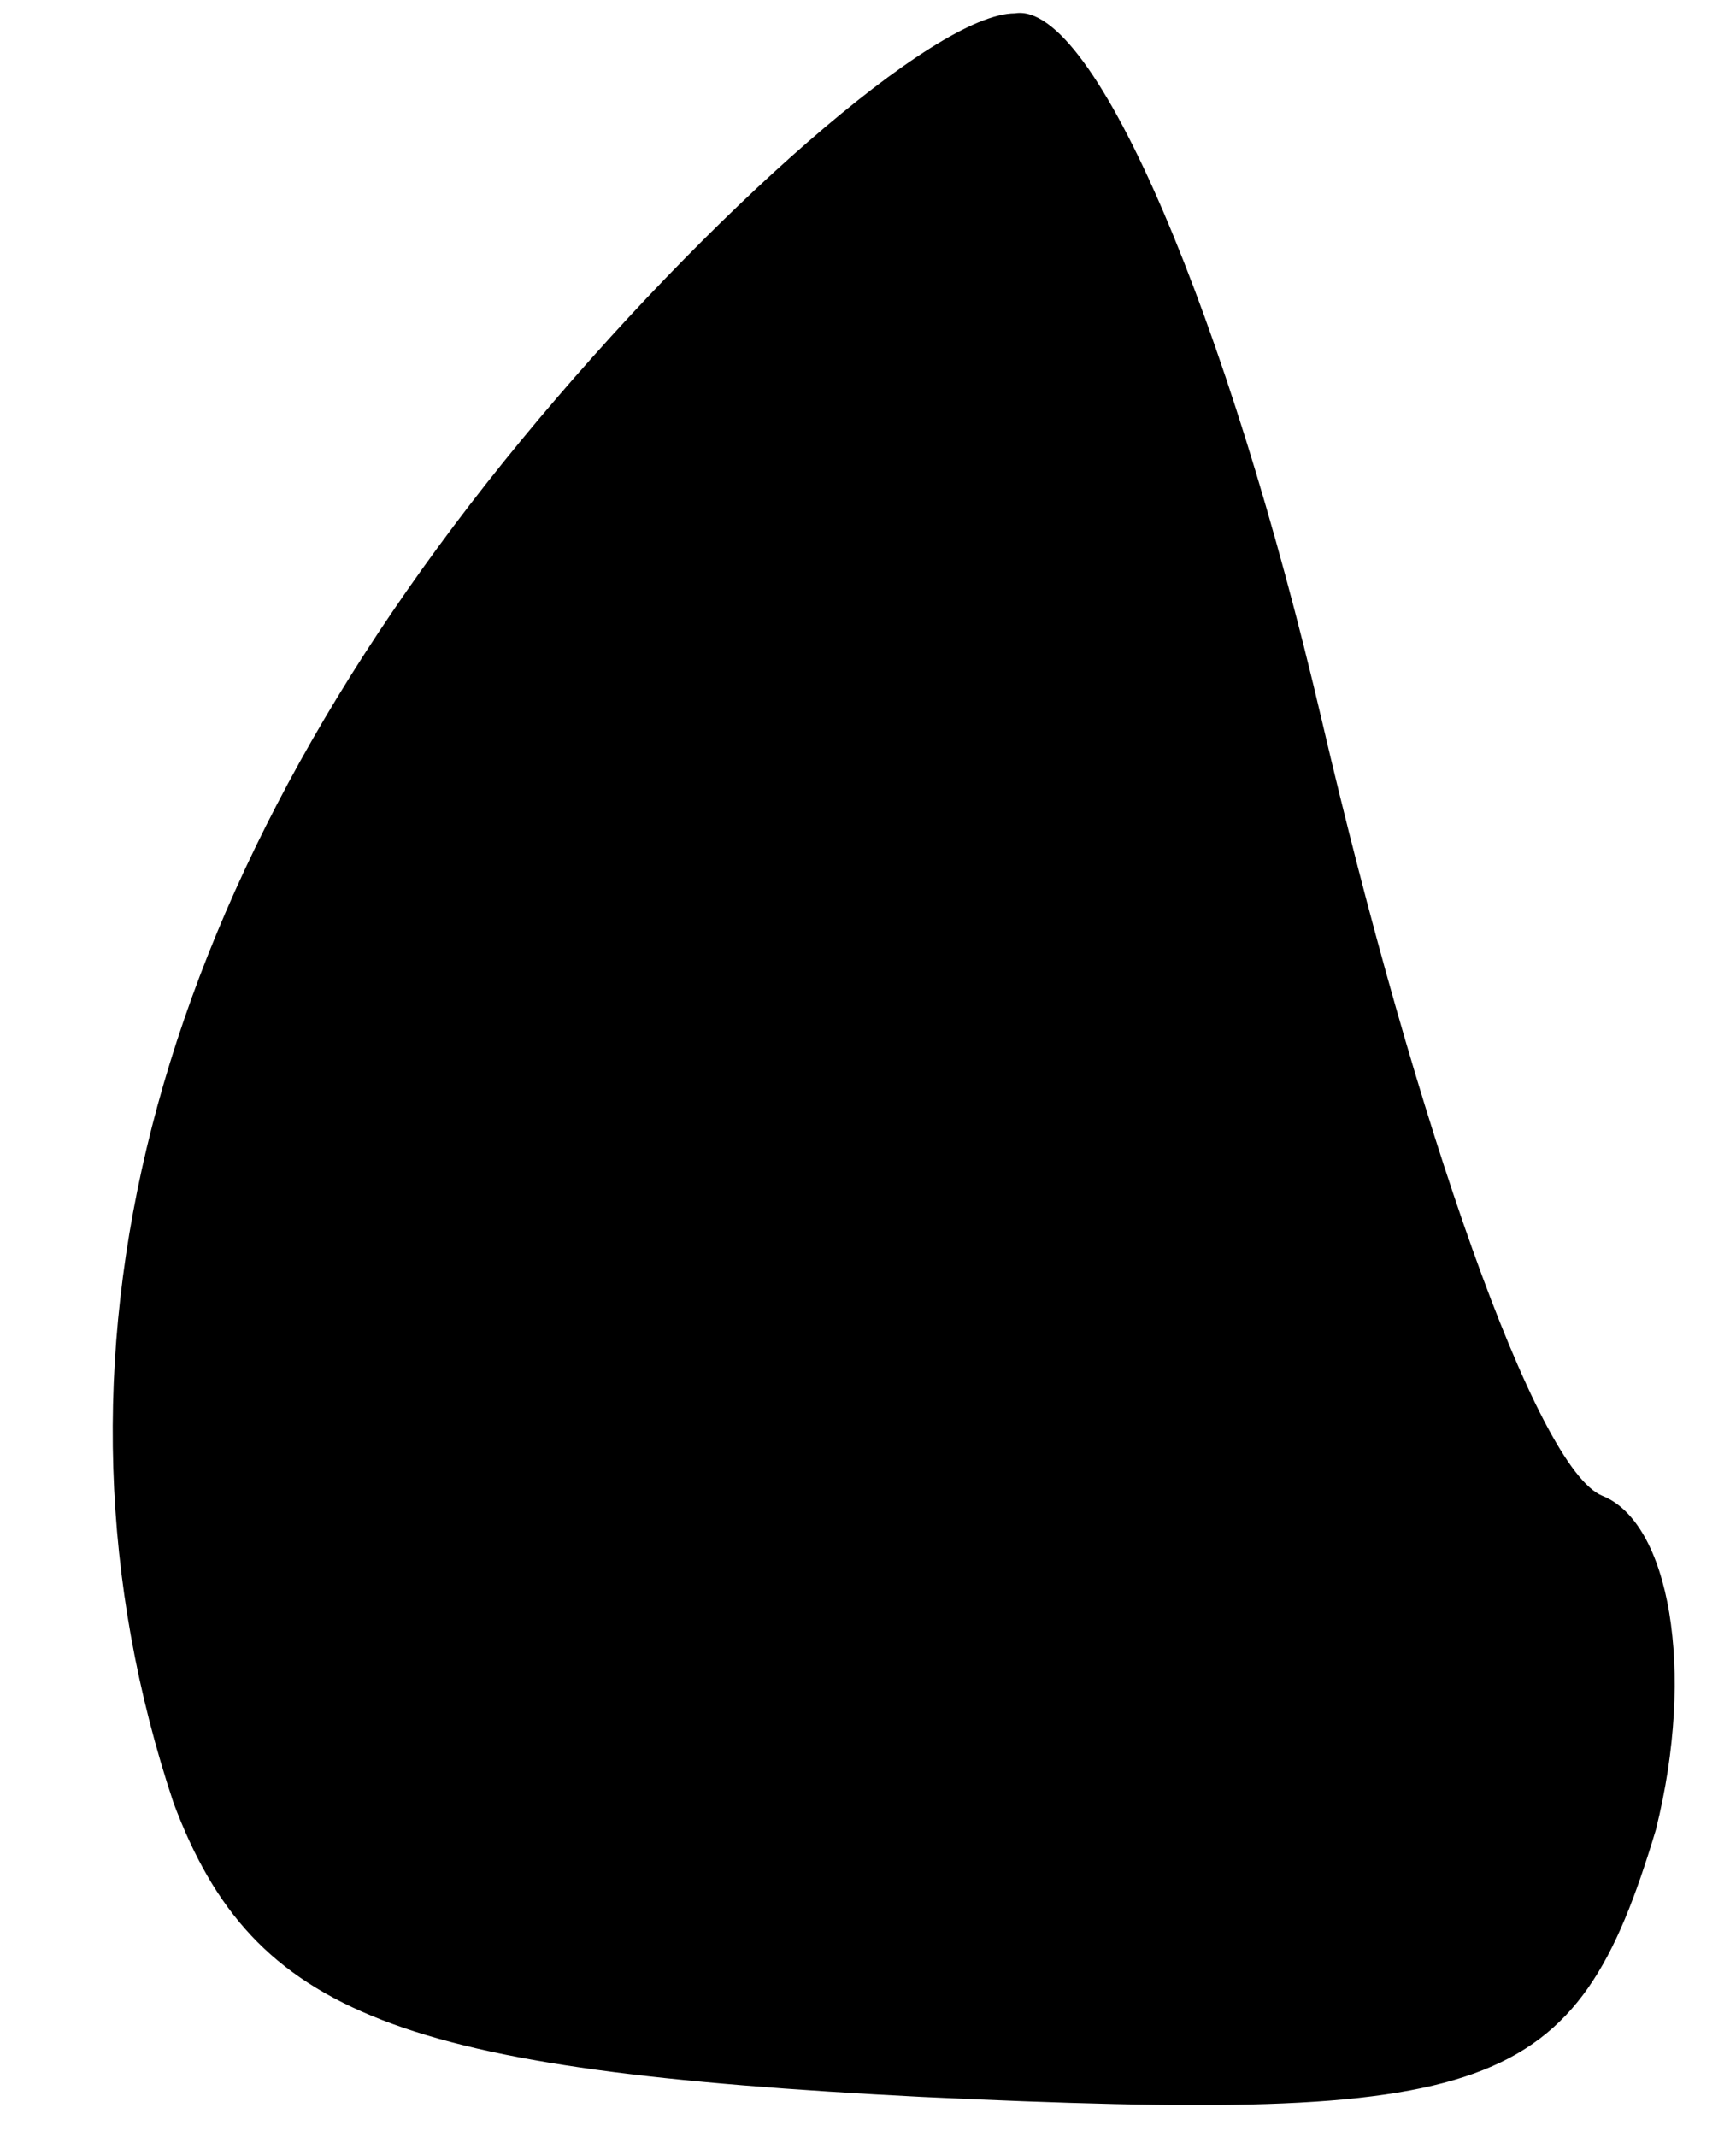 <?xml version="1.0" standalone="no"?>
<!DOCTYPE svg PUBLIC "-//W3C//DTD SVG 20010904//EN"
 "http://www.w3.org/TR/2001/REC-SVG-20010904/DTD/svg10.dtd">
<svg version="1.0" xmlns="http://www.w3.org/2000/svg"
 width="13pt" height="16pt" viewBox="0 0 13 16"
 preserveAspectRatio="xMidYMid meet">
<g transform="translate(0,16) scale(0.1,-0.1)"
fill="#000000" stroke="none">
<path fill="#000000" stroke="none" d="M39 127 c-28 -34 -37 -69 -26 -102 6
-16 17 -20 56 -22 43 -2 49 0 55 20 3 12 1 23 -4 25 -5 2 -14 28 -21 58 -7 30
-17 54 -23 53 -6 0 -23 -15 -37 -32z"/>
</g>
</svg>
